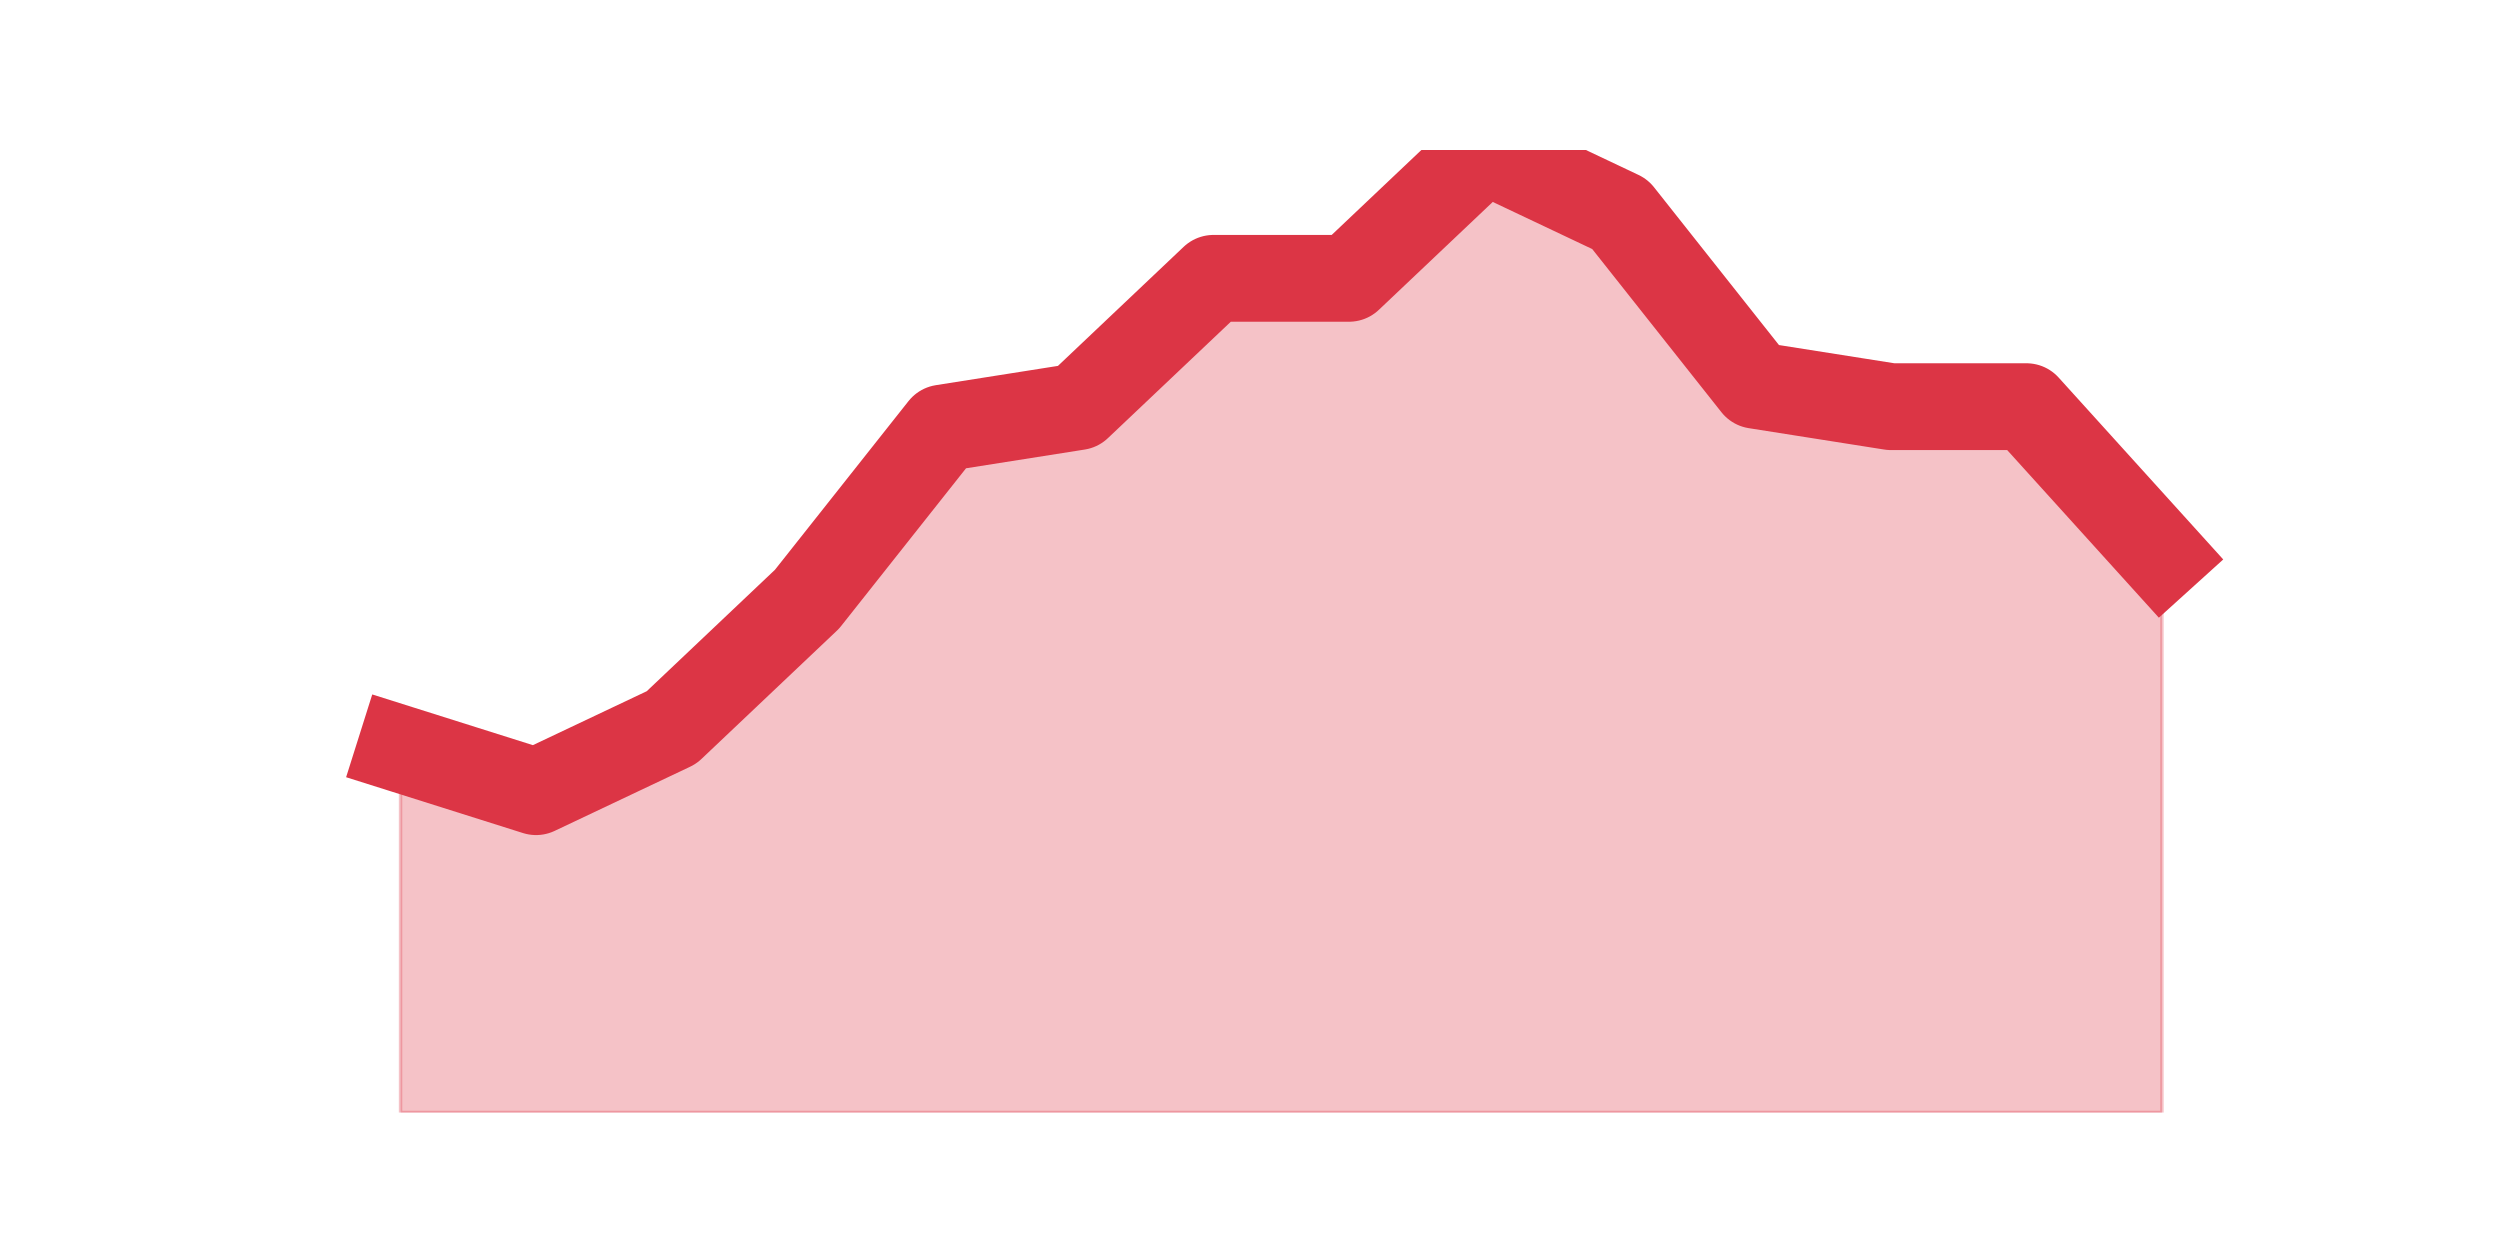 <?xml version="1.0" encoding="utf-8" standalone="no"?>
<!DOCTYPE svg PUBLIC "-//W3C//DTD SVG 1.1//EN"
  "http://www.w3.org/Graphics/SVG/1.1/DTD/svg11.dtd">
<svg height="360pt" version="1.1" viewBox="0 0 720 360" width="720pt" xmlns="http://www.w3.org/2000/svg" xmlns:xlink="http://www.w3.org/1999/xlink">
 <defs>
  <style type="text/css">*{stroke-linecap:butt;stroke-linejoin:round;}</style>
 </defs>
 <g id="figure_1">
  <g id="patch_1">
   <path d="M 0 360 
L 720 360 
L 720 0 
L 0 0 
z
" style="fill:none;"/>
  </g>
  <g id="axes_1">
   <g id="matplotlib.axis_1"/>
   <g id="matplotlib.axis_2"/>
   <g id="PolyCollection_1">
    <defs>
     <path d="M 115.364 -144.32 
L 115.364 -39.6 
L 154.385 -39.6 
L 193.406 -39.6 
L 232.427 -39.6 
L 271.448 -39.6 
L 310.469 -39.6 
L 349.49 -39.6 
L 388.51 -39.6 
L 427.531 -39.6 
L 466.552 -39.6 
L 505.573 -39.6 
L 544.594 -39.6 
L 583.615 -39.6 
L 622.636 -39.6 
L 622.636 -199.76 
L 622.636 -199.76 
L 583.615 -242.88 
L 544.594 -242.88 
L 505.573 -249.04 
L 466.552 -298.32 
L 427.531 -316.8 
L 388.51 -279.84 
L 349.49 -279.84 
L 310.469 -242.88 
L 271.448 -236.72 
L 232.427 -187.44 
L 193.406 -150.48 
L 154.385 -132 
L 115.364 -144.32 
z
" id="m02a4b67c79" style="stroke:#dc3545;stroke-opacity:0.3;"/>
    </defs>
    <g clip-path="url(#pe8d4e9e1f7)">
     <use style="fill:#dc3545;fill-opacity:0.3;stroke:#dc3545;stroke-opacity:0.3;" x="0" xlink:href="#m02a4b67c79" y="360"/>
    </g>
   </g>
   <g id="line2d_1">
    <path clip-path="url(#pe8d4e9e1f7)" d="M 115.364 215.68 
L 154.385 228 
L 193.406 209.52 
L 232.427 172.56 
L 271.448 123.28 
L 310.469 117.12 
L 349.49 80.16 
L 388.51 80.16 
L 427.531 43.2 
L 466.552 61.68 
L 505.573 110.96 
L 544.594 117.12 
L 583.615 117.12 
L 622.636 160.24 
" style="fill:none;stroke:#dc3545;stroke-linecap:square;stroke-width:25;"/>
   </g>
  </g>
 </g>
 <defs>
  <clipPath id="pe8d4e9e1f7">
   <rect height="277.2" width="558" x="90" y="43.2"/>
  </clipPath>
 </defs>
</svg>
